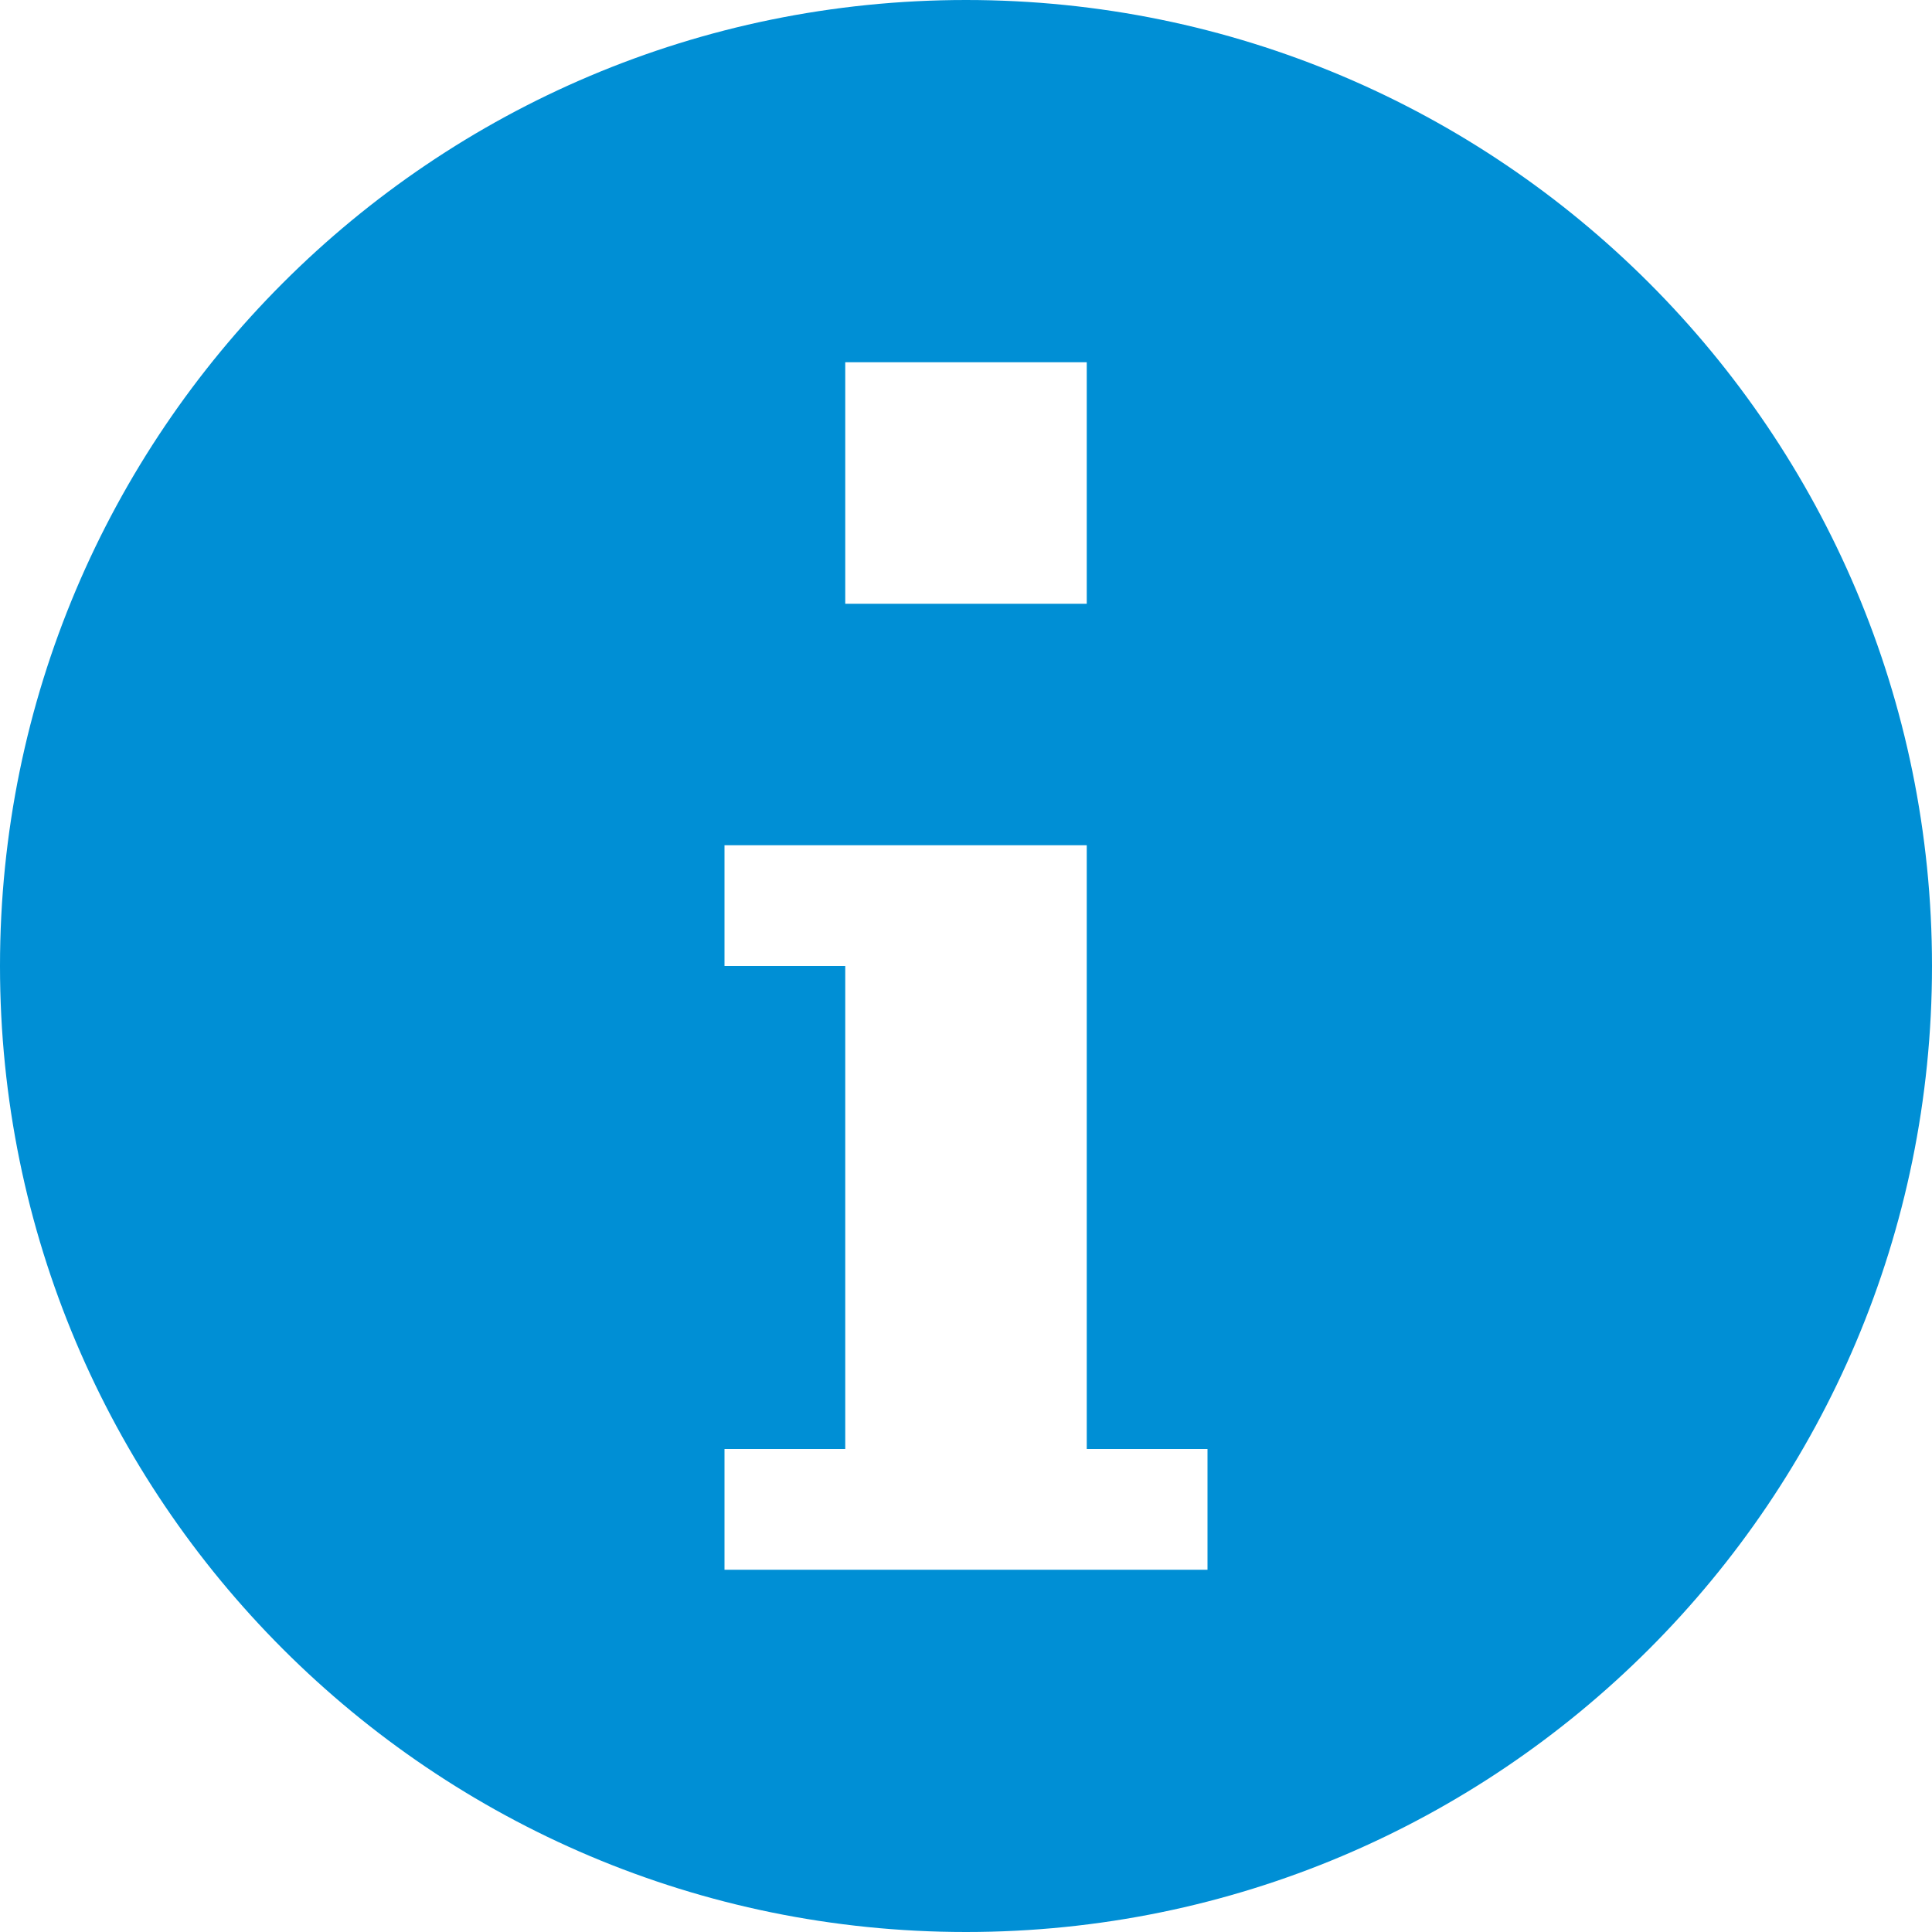 <?xml version="1.0" encoding="utf-8"?>
<!-- Generated by IcoMoon.io -->
<!DOCTYPE svg PUBLIC "-//W3C//DTD SVG 1.1//EN" "http://www.w3.org/Graphics/SVG/1.1/DTD/svg11.dtd">
<svg version="1.1" xmlns="http://www.w3.org/2000/svg" xmlns:xlink="http://www.w3.org/1999/xlink" width="20" height="20" viewBox="0 0 20 20">
	<path d="M10 0c-5.523 0-10 4.477-10 10s4.477 10 10 10 10-4.477 10-10-4.477-10-10-10zM8.75 3.75h2.5v2.5h-2.5v-2.5zM12.5 16.25h-5v-1.25h1.25v-5h-1.25v-1.25h3.75v6.25h1.25v1.25z" fill="#008fd5" />
</svg>
